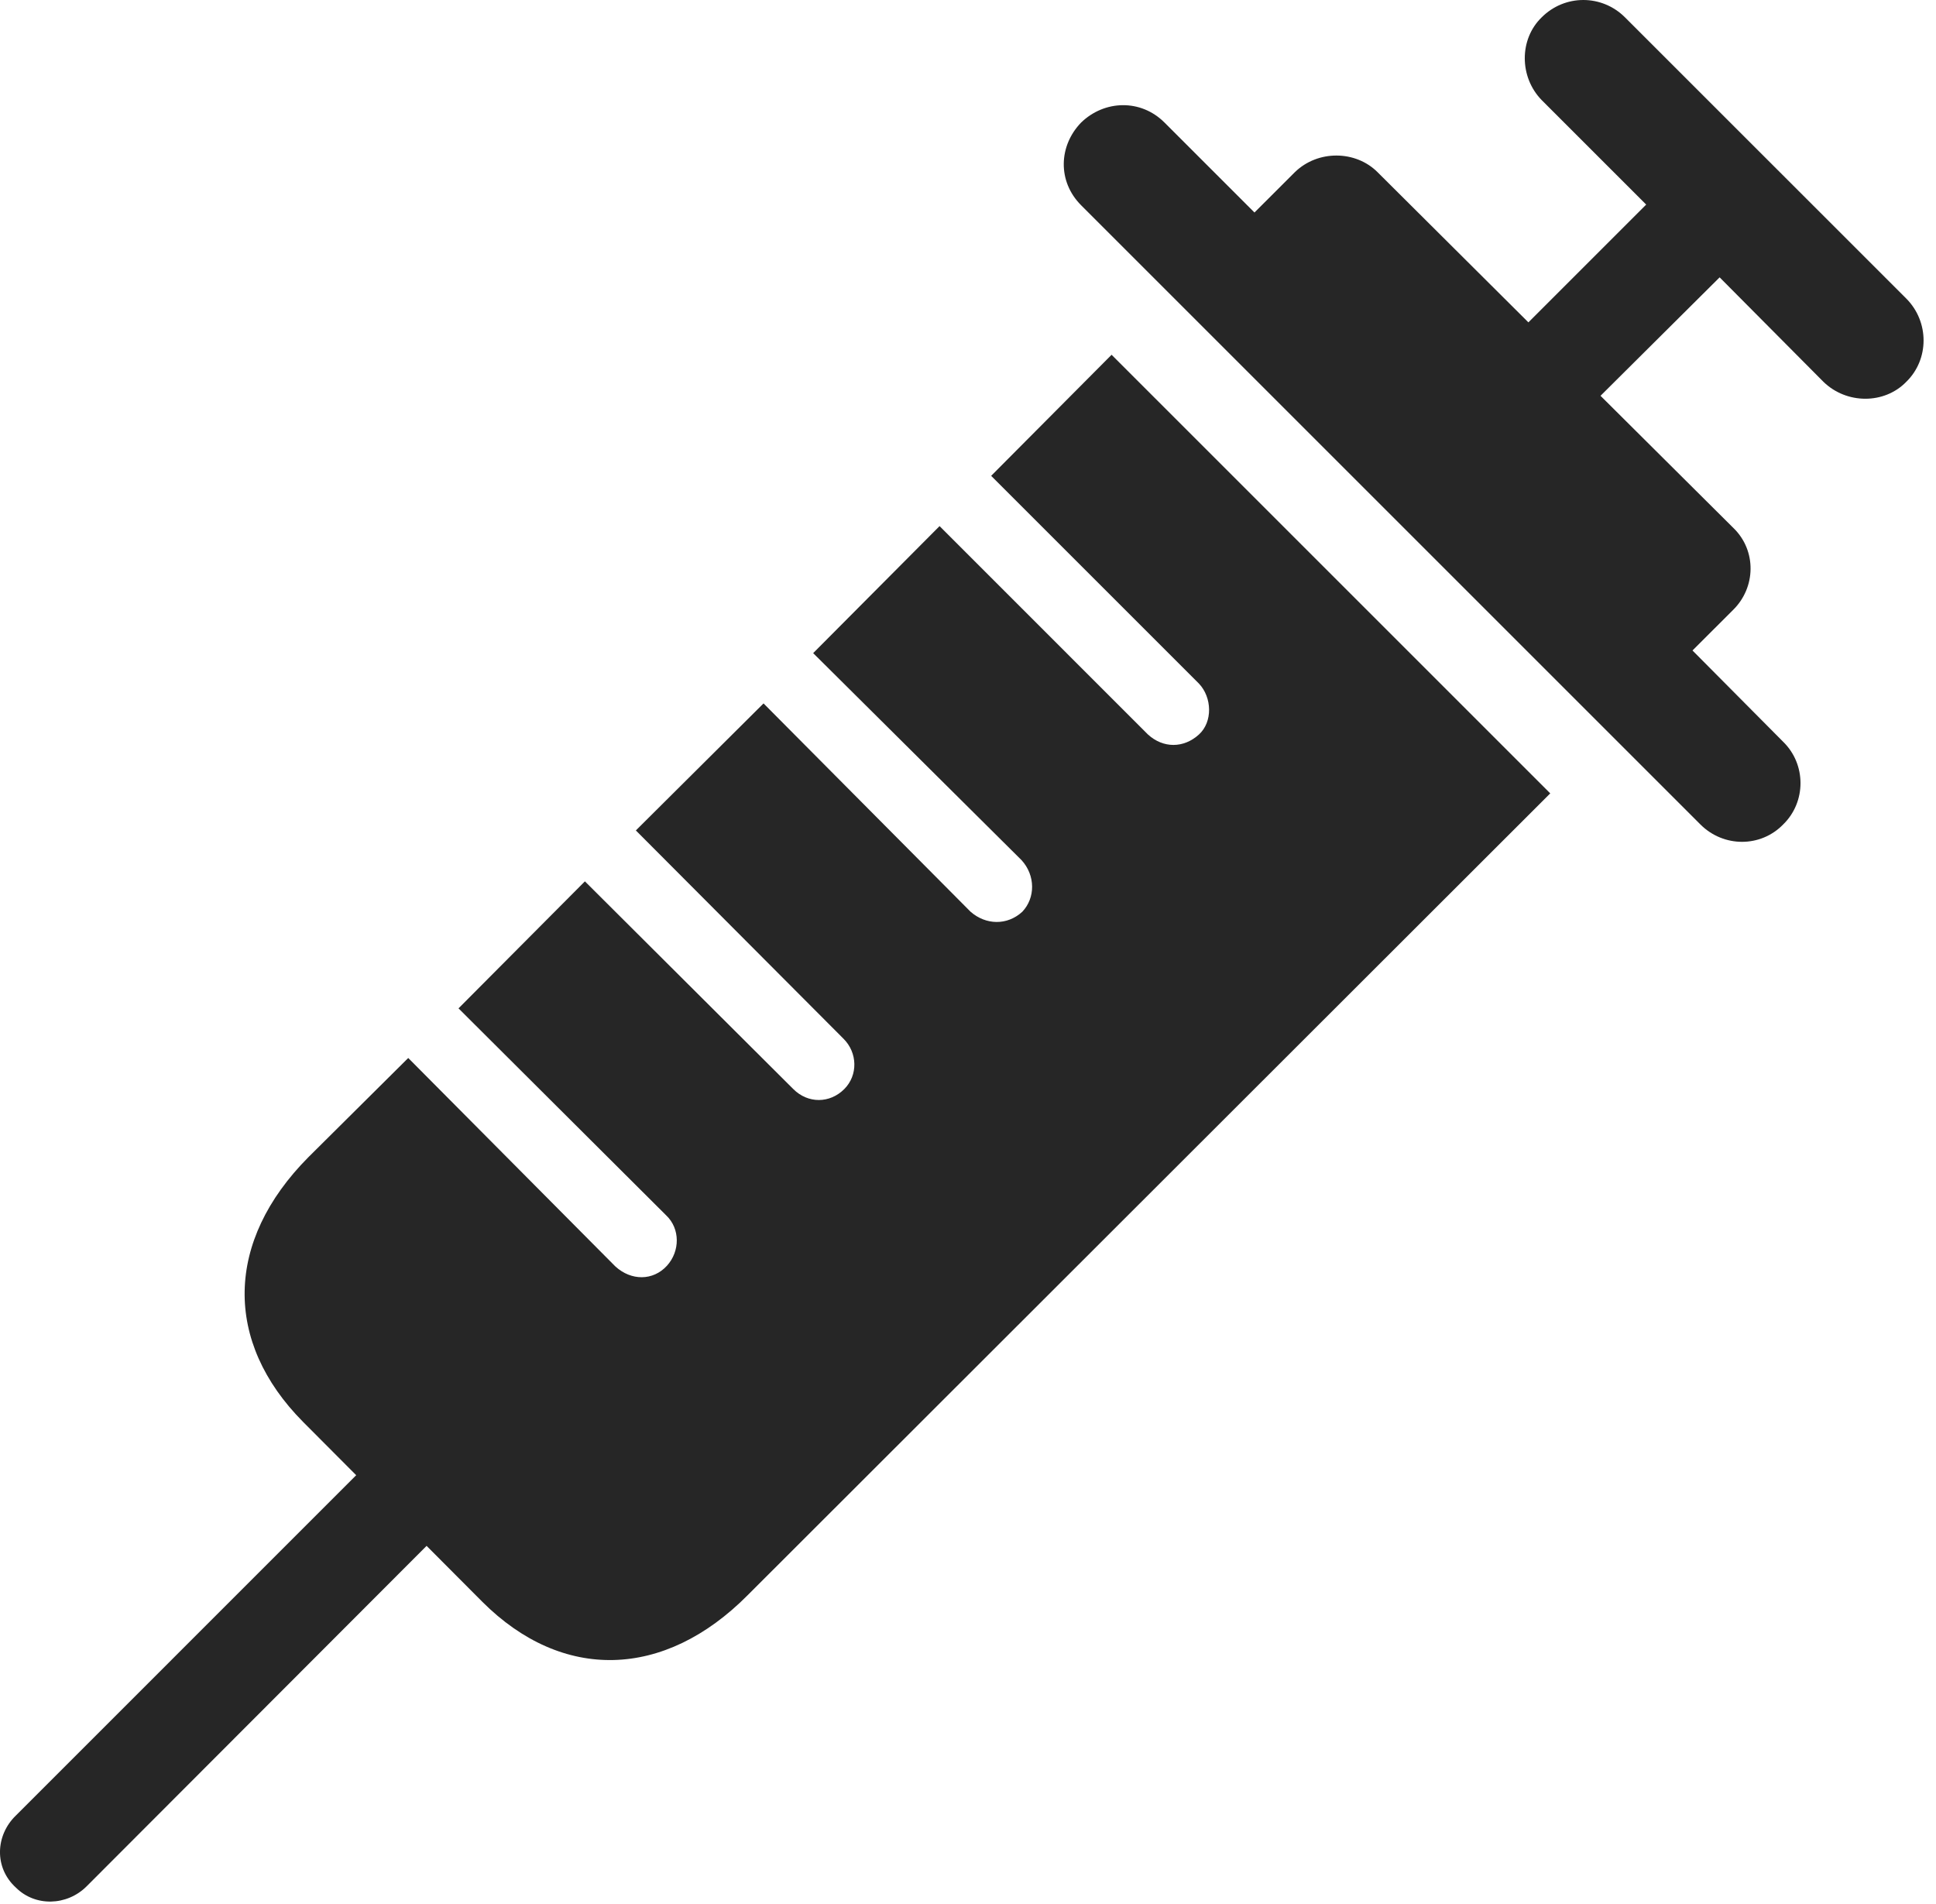 <?xml version="1.0" encoding="UTF-8"?>
<!--Generator: Apple Native CoreSVG 326-->
<!DOCTYPE svg
PUBLIC "-//W3C//DTD SVG 1.1//EN"
       "http://www.w3.org/Graphics/SVG/1.1/DTD/svg11.dtd">
<svg version="1.1" xmlns="http://www.w3.org/2000/svg" xmlns:xlink="http://www.w3.org/1999/xlink" viewBox="0 0 57.149 56.201">
 <g>
  <rect height="56.201" opacity="0" width="57.149" x="0" y="0"/>
  <path d="M0.469 55.727C1.035 56.294 1.973 56.274 2.559 55.688L14.649 43.579L12.578 41.489L0.469 53.599C-0.137 54.185-0.176 55.142 0.469 55.727ZM32.813 10.474L29.258 14.048L35.391 20.181C35.781 20.591 35.801 21.314 35.391 21.685C34.941 22.095 34.336 22.095 33.887 21.685L27.735 15.532L24.004 19.282L30.156 25.395C30.567 25.845 30.567 26.509 30.176 26.919C29.727 27.329 29.102 27.31 28.652 26.919L22.539 20.767L18.77 24.517L24.902 30.669C25.313 31.079 25.332 31.743 24.922 32.153C24.492 32.583 23.848 32.583 23.418 32.153L17.266 26.02L13.535 29.77L19.668 35.884C20.078 36.274 20.078 36.938 19.688 37.368C19.277 37.817 18.633 37.817 18.164 37.388L12.051 31.235L9.102 34.165C6.641 36.645 6.602 39.614 8.945 41.977L14.238 47.29C16.602 49.653 19.61 49.575 22.07 47.095L45.762 23.423ZM31.914 6.06L50.195 24.341C50.879 25.024 51.973 25.024 52.637 24.341C53.32 23.677 53.32 22.564 52.637 21.899L49.961 19.204L51.153 18.013C51.836 17.349 51.856 16.255 51.172 15.591L47.246 11.685L50.762 8.188L53.828 11.274C54.512 11.938 55.625 11.938 56.27 11.274C56.953 10.61 56.953 9.497 56.27 8.813L47.969 0.513C47.285-0.171 46.191-0.171 45.508 0.513C44.844 1.157 44.844 2.271 45.508 2.954L48.594 6.04L45.117 9.517L40.664 5.083C40.02 4.438 38.906 4.419 38.223 5.083L37.031 6.274L34.375 3.618C33.672 2.915 32.598 2.954 31.914 3.618C31.25 4.302 31.211 5.356 31.914 6.06Z" fill="black" fill-opacity="0.85"/>
 </g>
</svg>
